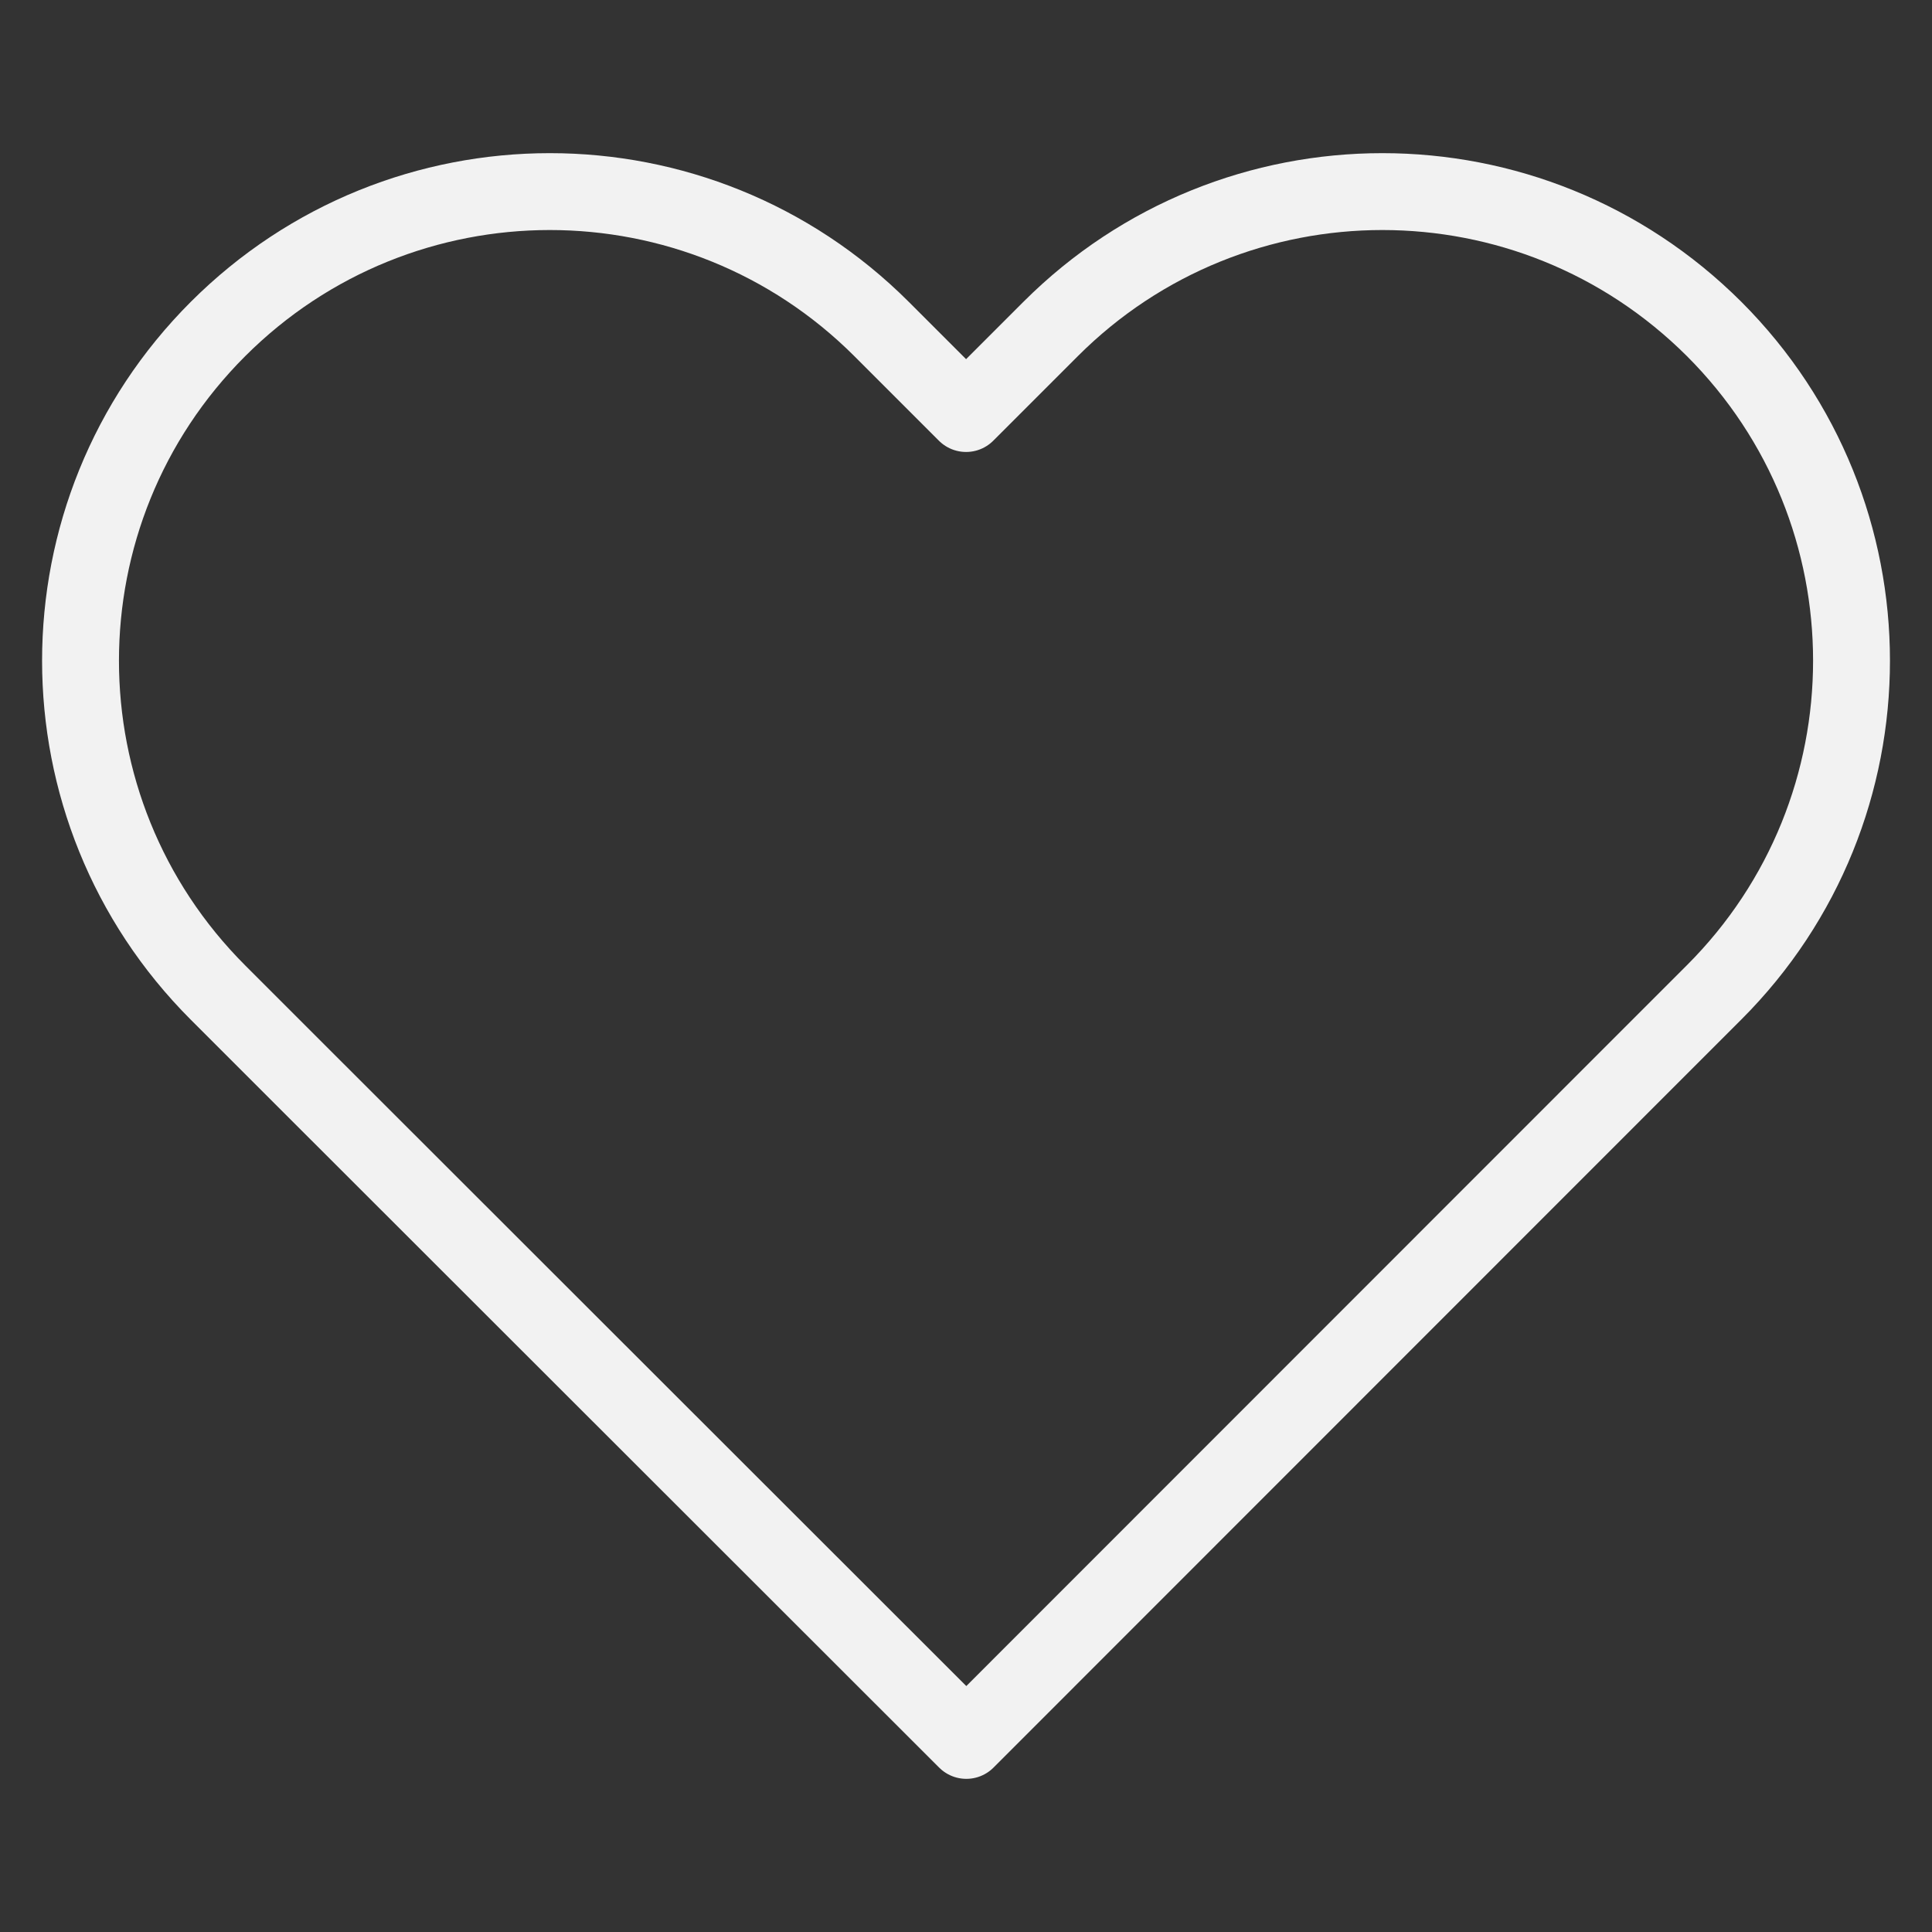 <svg width="24" height="24" viewBox="0 0 24 24" fill="none" xmlns="http://www.w3.org/2000/svg">
<rect x="0" y="0" width="24" height="24" fill="#333333" stroke="none"/>
<path d="M21.294 12.327L20.244 13.377L12.004 21.62L3.758 13.38L2.708 12.33C0.431 10.053 0.431 6.362 2.708 4.087C3.846 2.95 5.338 2.38 6.83 2.38C8.322 2.38 9.813 2.95 10.951 4.087L12.001 5.137L13.051 4.087C14.188 2.95 15.681 2.38 17.172 2.38C18.665 2.38 20.154 2.95 21.294 4.087C23.569 6.362 23.569 10.053 21.294 12.327Z" stroke="#F2F2F2" stroke-width="0.955" stroke-linecap="round" stroke-linejoin="round"/>
</svg>
